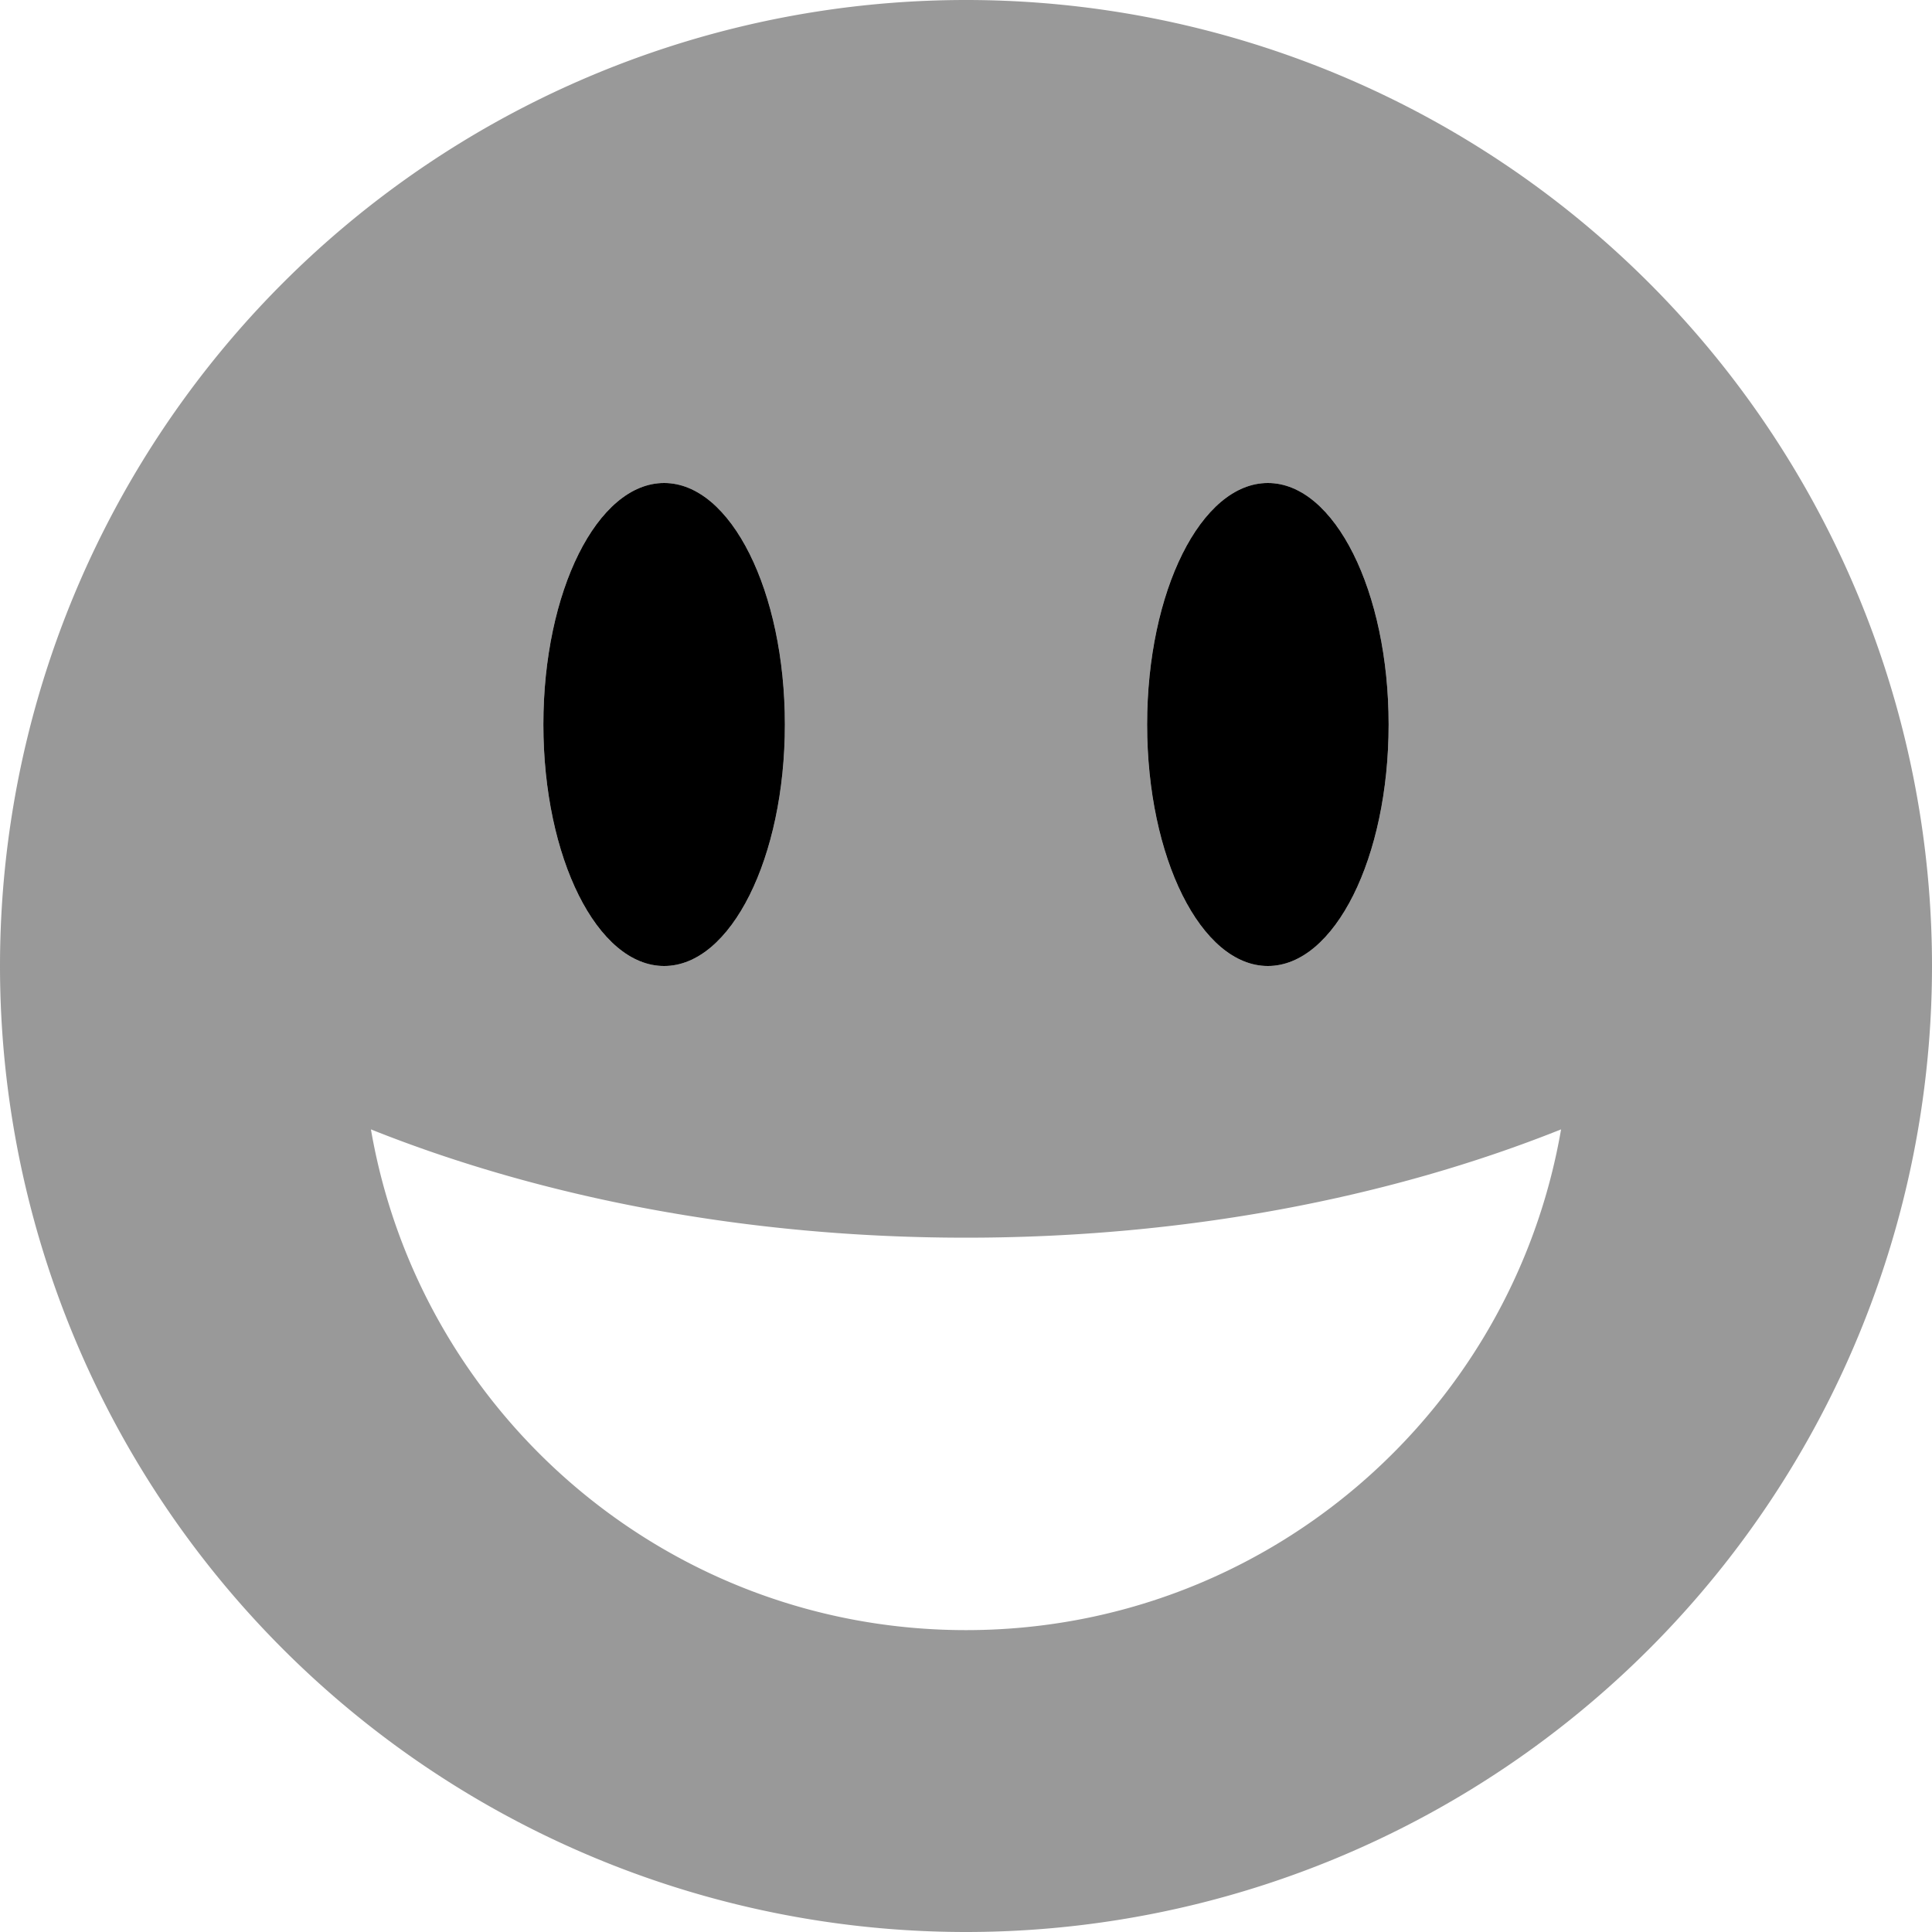 <svg xmlns="http://www.w3.org/2000/svg" viewBox="0 0 512 512"><!--! Font Awesome Pro 7.0.0 by @fontawesome - https://fontawesome.com License - https://fontawesome.com/license (Commercial License) Copyright 2025 Fonticons, Inc. --><path style="fill:currentColor;opacity:.4" d="M0 256a256 256 0 1 0 512 0 256 256 0 1 0 -512 0zm98.3 43.3C143.6 317.4 197.8 328 256 328s112.4-10.6 157.7-28.7C400.7 374.7 335.1 432 256 432S111.3 374.7 98.3 299.3zM144 192c0-35.3 14.3-64 32-64s32 28.7 32 64-14.3 64-32 64-32-28.7-32-64zm160 0c0-35.3 14.3-64 32-64s32 28.7 32 64-14.3 64-32 64-32-28.7-32-64z"/><path style="fill:currentColor;opacity:1" d="M176 256c17.7 0 32-28.7 32-64s-14.3-64-32-64-32 28.7-32 64 14.3 64 32 64zm160 0c17.7 0 32-28.7 32-64s-14.3-64-32-64-32 28.7-32 64 14.3 64 32 64z"/></svg>